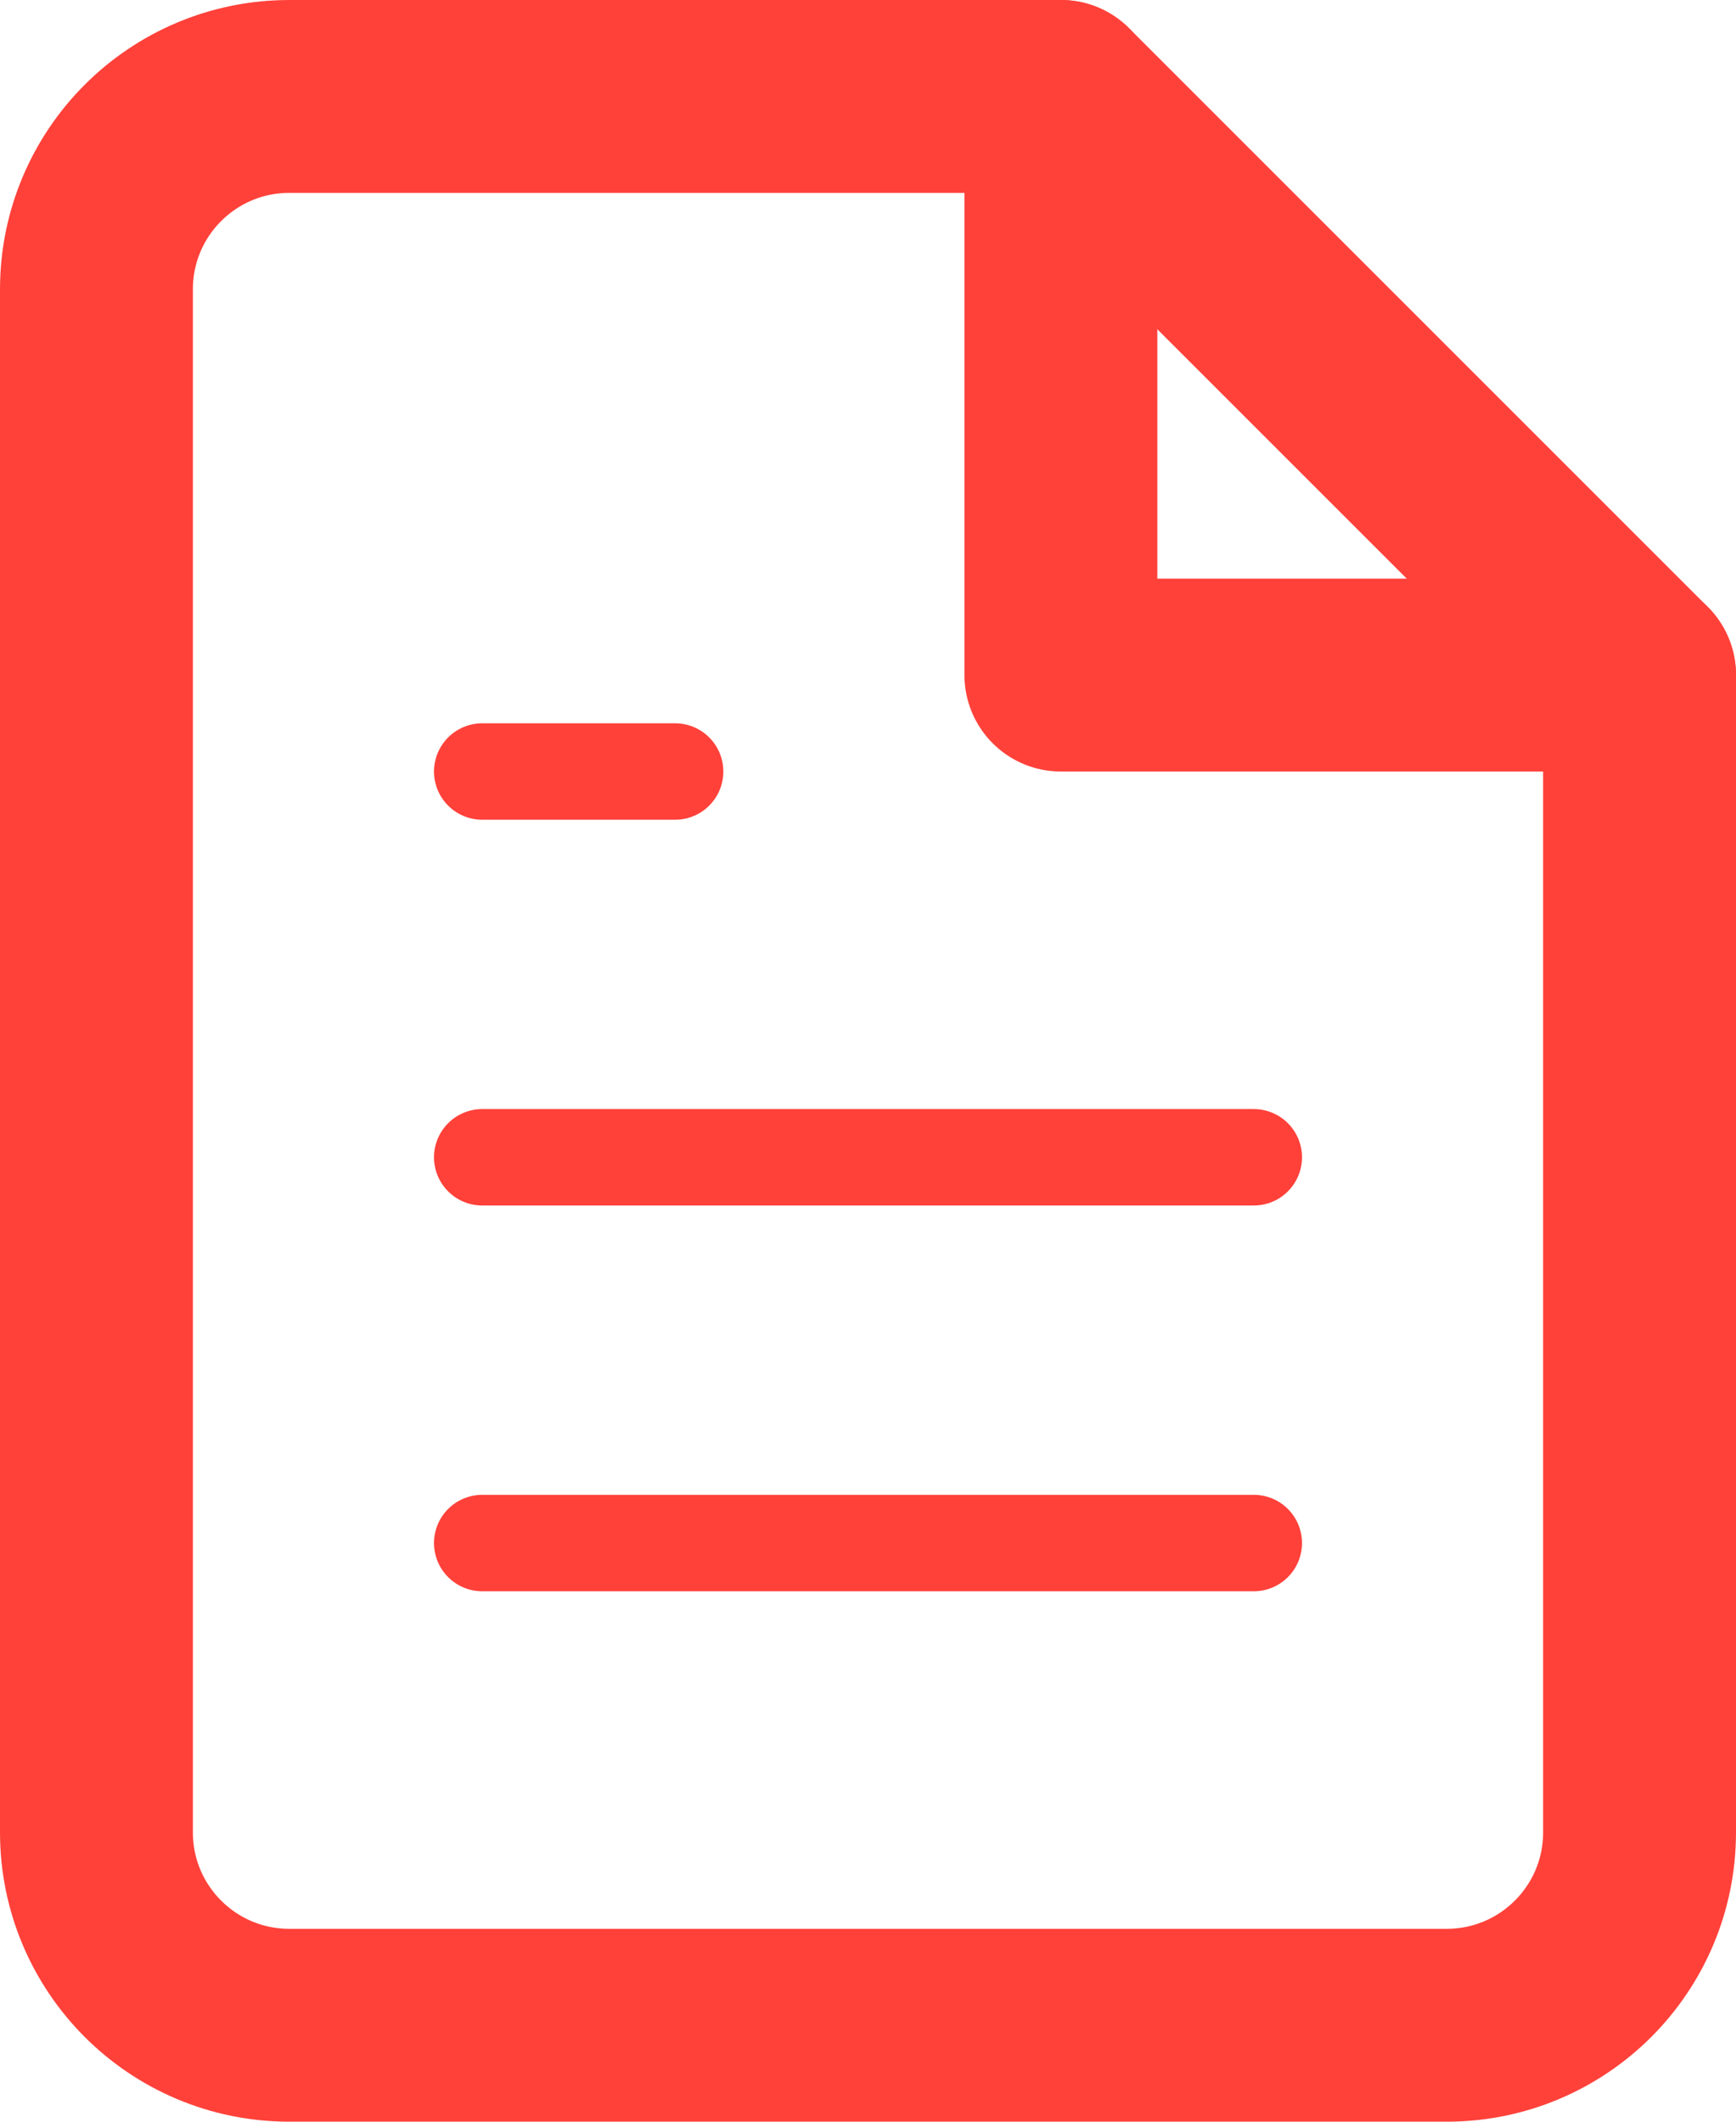 <?xml version="1.0" encoding="UTF-8"?>
<svg width="18px" height="22px" viewBox="0 0 18 22" version="1.1" xmlns="http://www.w3.org/2000/svg" xmlns:xlink="http://www.w3.org/1999/xlink">
    <!-- Generator: Sketch 51.3 (57544) - http://www.bohemiancoding.com/sketch -->
    <title>file-text (2)</title>
    <desc>Created with Sketch.</desc>
    <defs></defs>
    <g id="Page-1" stroke="none" stroke-width="1" fill="none" fill-rule="evenodd" stroke-linecap="round" stroke-linejoin="round">
        <g id="Desktop-HD" transform="translate(-431, -560)" stroke="#FF413A">
            <g id="Group-3" transform="translate(432, 561)">
                <g id="file-text-(2)">
                    <path d="M10,0 L2,0 C0.895,0 0,0.895 0,2 L0,18 C0,19.105 0.895,20 2,20 L14,20 C15.105,20 16,19.105 16,18 L16,6 L10,0 Z" id="Shape" stroke-width="2"></path>
                    <polyline id="Shape" stroke-width="2" points="10 0 10 6 16 6"></polyline>
                    <path d="M12,11 L4,11" id="Shape"></path>
                    <path d="M12,15 L4,15" id="Shape"></path>
                    <polyline id="Shape" points="6 7 5 7 4 7"></polyline>
                </g>
            </g>
        </g>
    </g>
</svg>